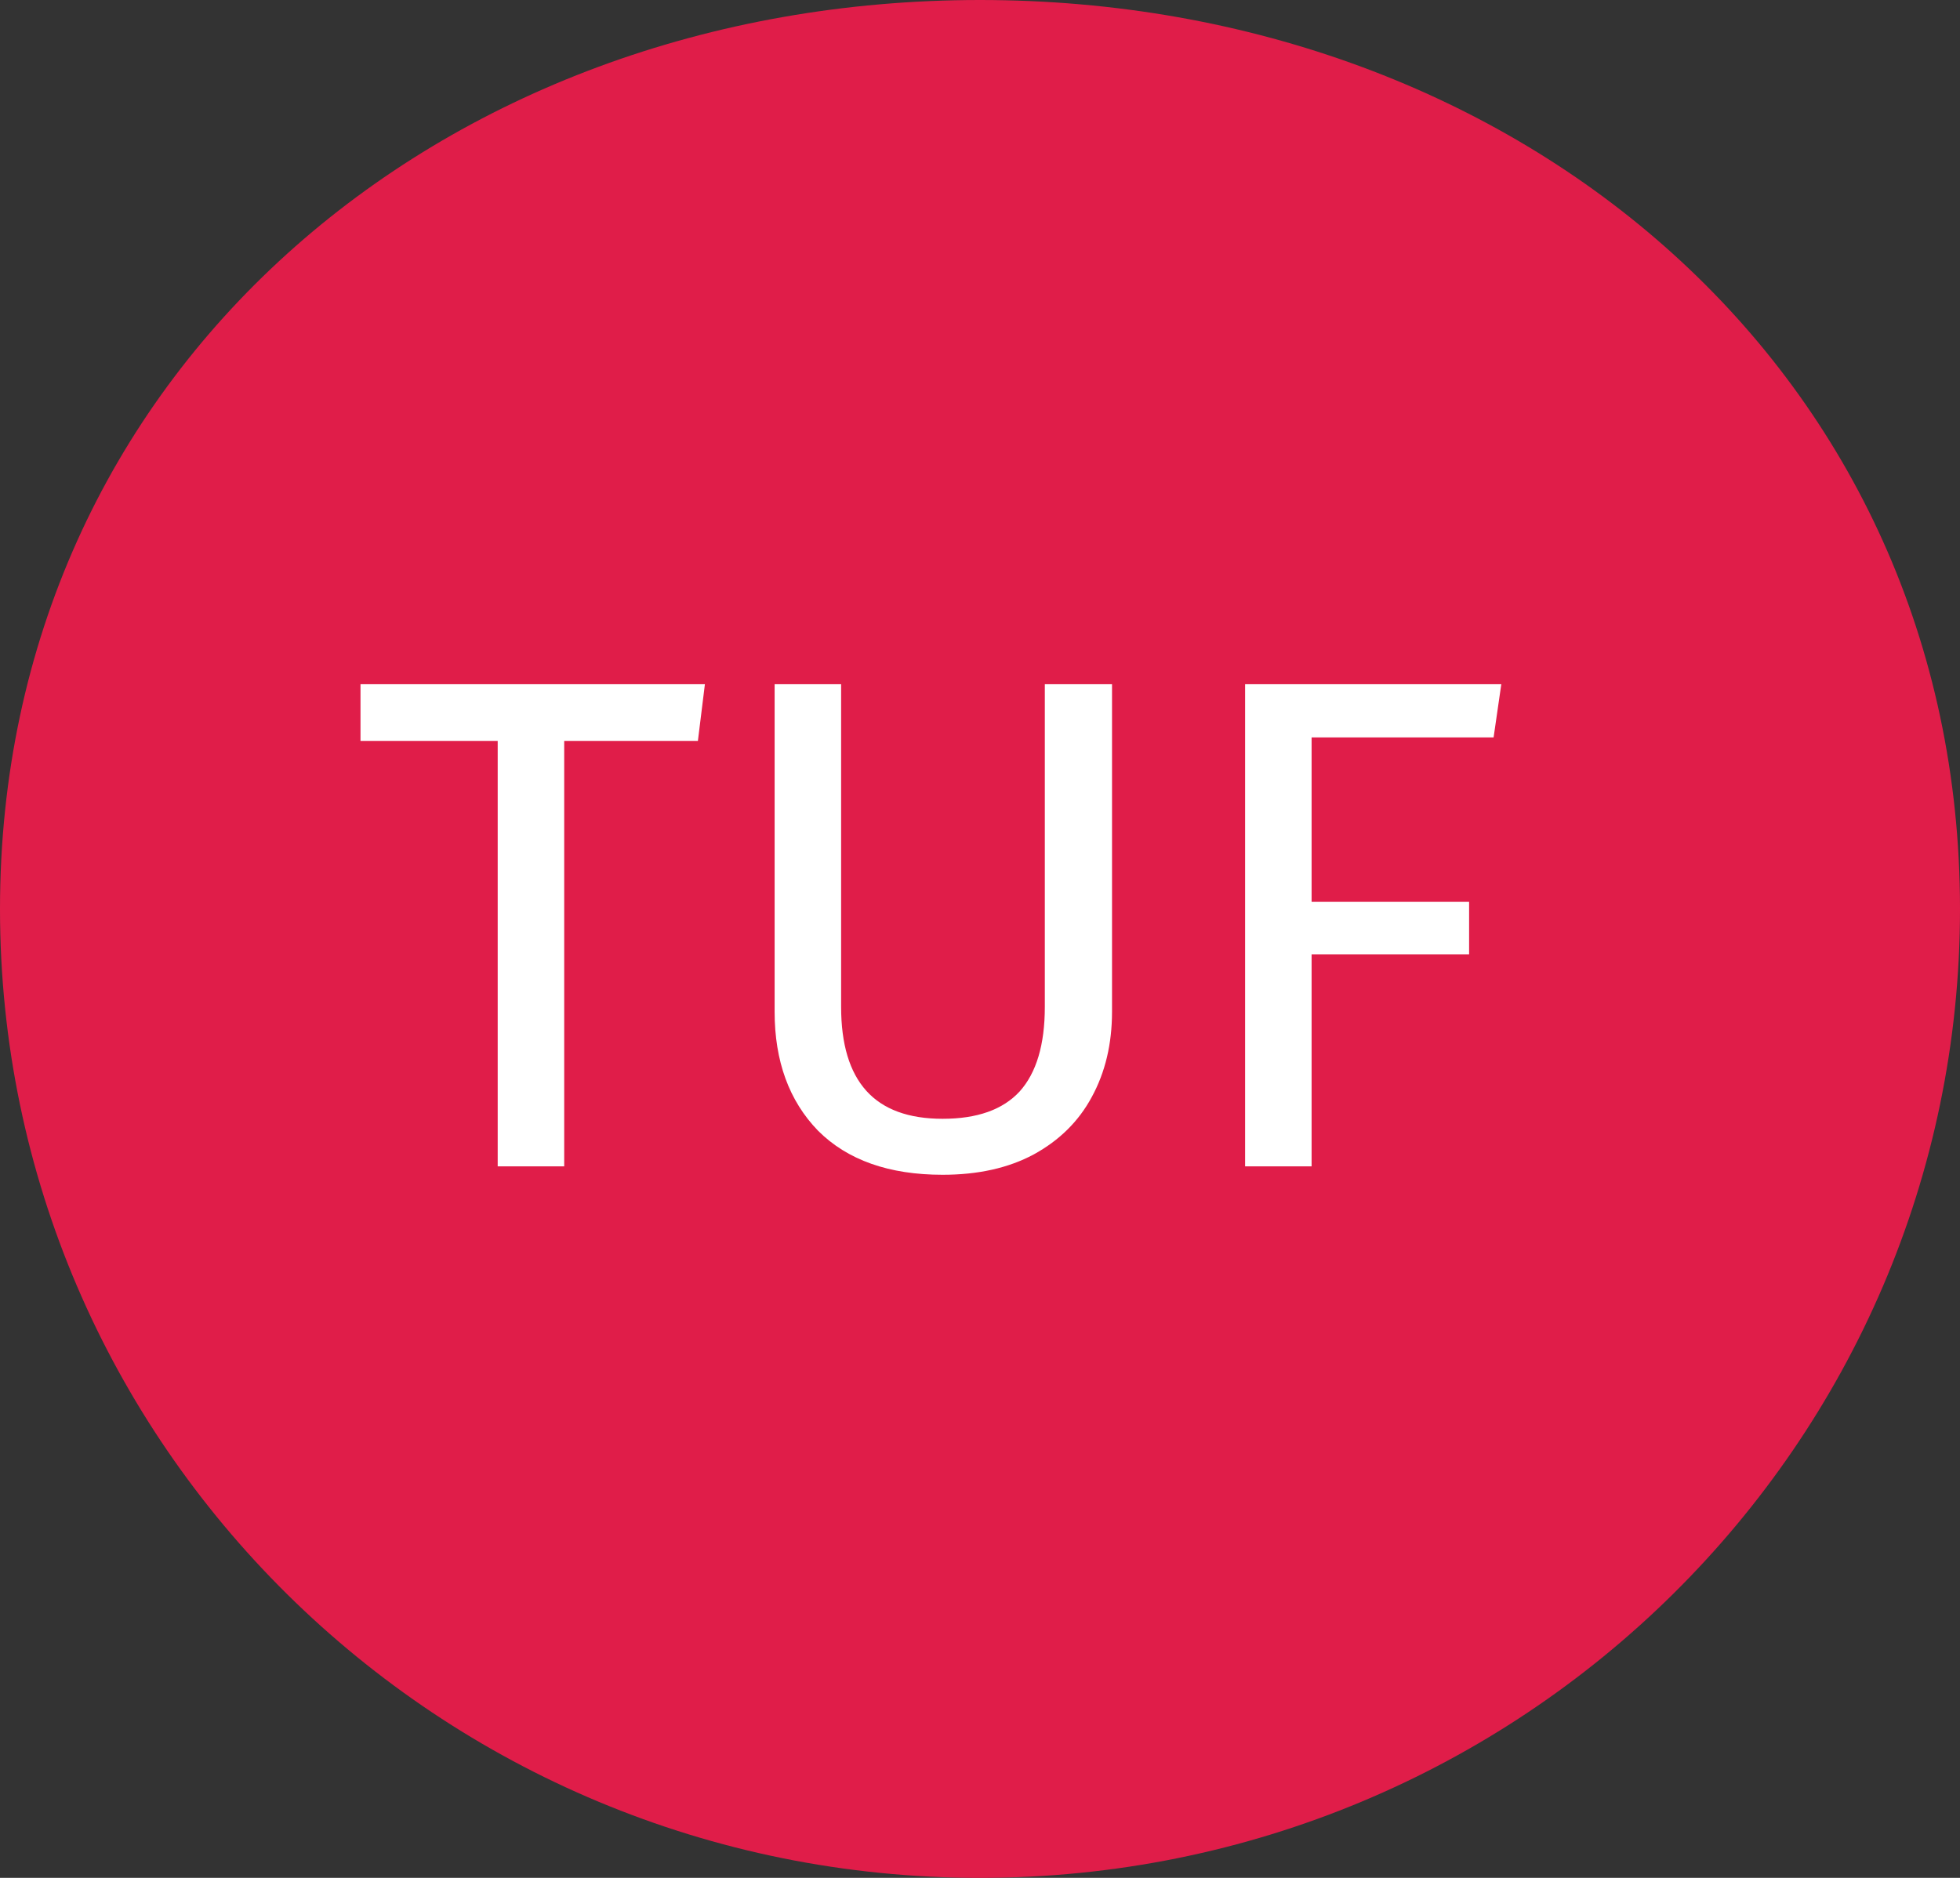 <svg width="168" height="161" viewBox="0 0 168 161" fill="none" xmlns="http://www.w3.org/2000/svg">
<rect x="0" y="0" width="168" height="161" fill="#333333" stroke="none"/>
<path d="M168 77.936C168 123.811 130.392 161 84 161C37.608 161 0 123.811 0 77.936C0 32.062 37.608 0 84 0C130.392 0 168 32.062 168 77.936Z" fill="#E01D49"/>
<path d="M60.42 58.66L59.82 63.52H48.36V100H42.66V63.52H30.9V58.66H60.42ZM95.316 86.74C95.316 89.5 94.736 91.94 93.576 94.06C92.456 96.14 90.796 97.78 88.596 98.98C86.436 100.14 83.836 100.72 80.796 100.72C76.196 100.72 72.636 99.46 70.116 96.94C67.636 94.38 66.396 90.98 66.396 86.74V58.66H72.096V86.32C72.096 89.52 72.816 91.92 74.256 93.52C75.696 95.12 77.876 95.92 80.796 95.92C83.756 95.92 85.956 95.14 87.396 93.58C88.836 91.98 89.556 89.56 89.556 86.32V58.66H95.316V86.74ZM106.723 100V58.66H128.683L128.023 63.22H112.423V77.32H125.923V81.82H112.423V100H106.723Z" fill="white"/>
</svg>
